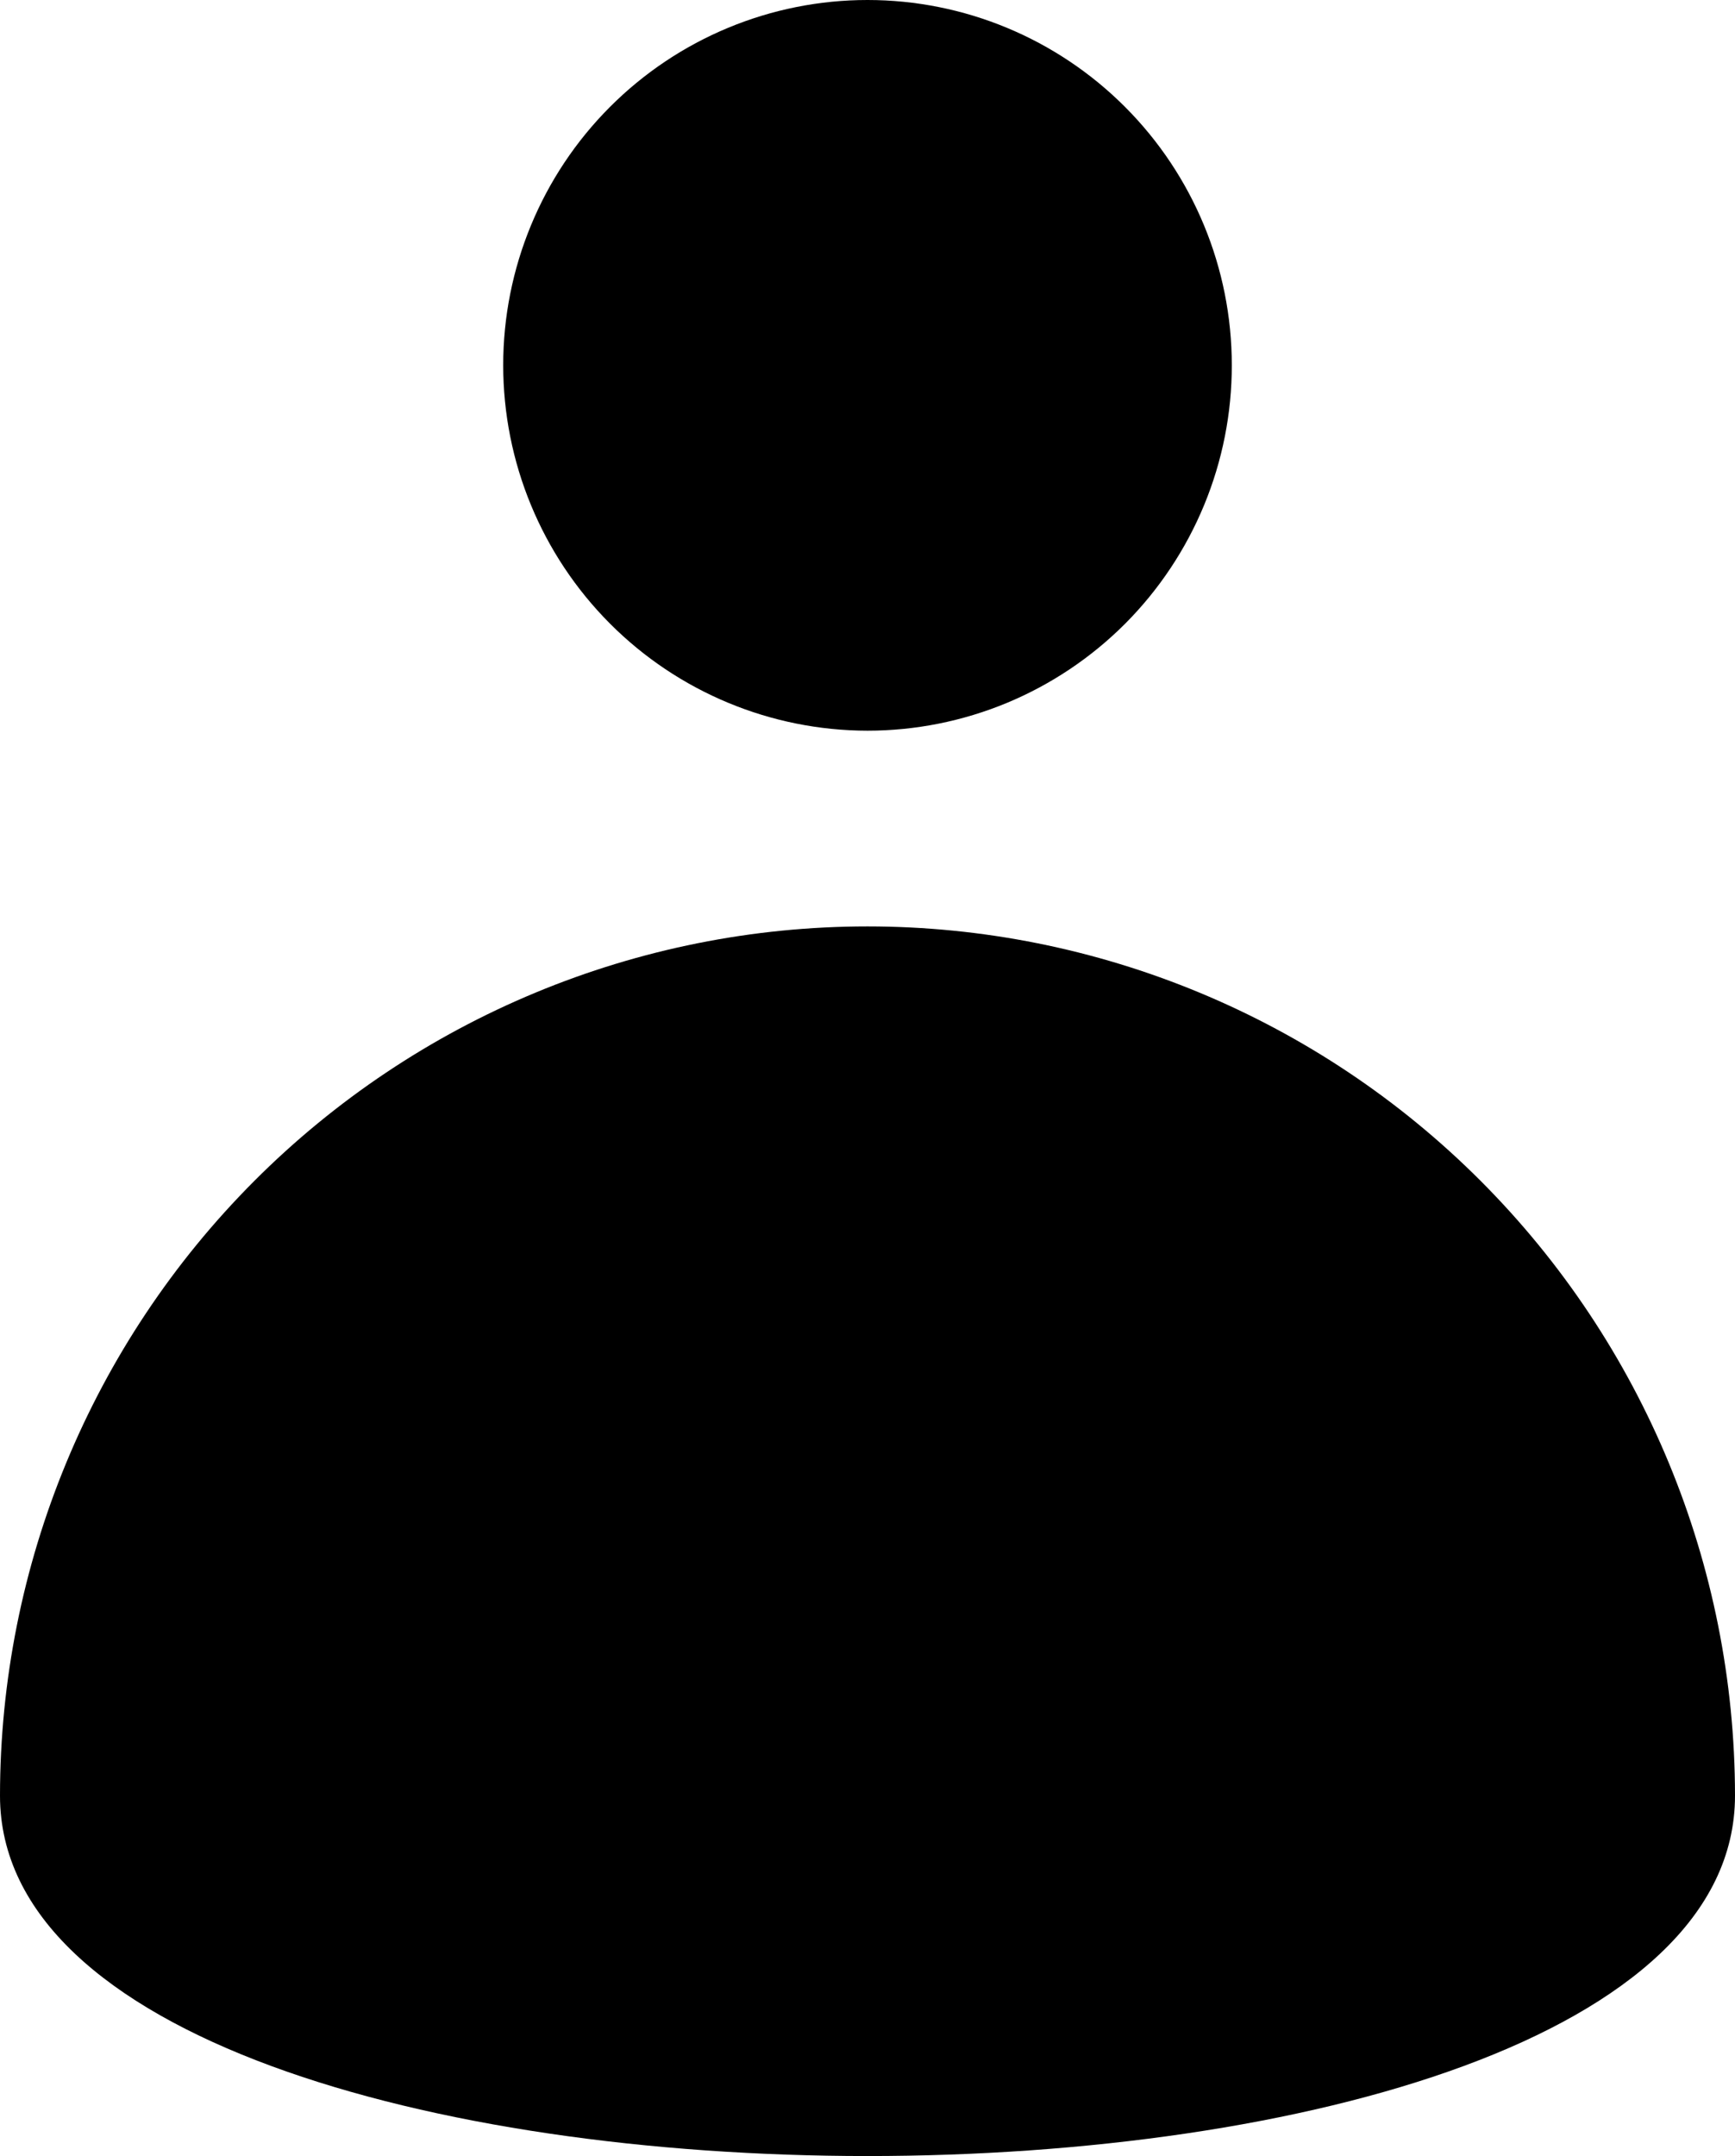 <svg width="33" height="41" viewBox="0 0 33 41" fill="none" xmlns="http://www.w3.org/2000/svg">
<path d="M16.5 13.895C17.41 13.895 18.312 13.715 19.153 13.366C19.994 13.016 20.758 12.504 21.402 11.859C22.045 11.213 22.555 10.447 22.903 9.604C23.251 8.761 23.43 7.857 23.429 6.944C23.429 5.103 22.699 3.336 21.399 2.034C20.1 0.732 18.338 0 16.5 0C14.662 0 12.9 0.732 11.601 2.034C10.301 3.336 9.571 5.103 9.571 6.944C9.571 8.787 10.301 10.554 11.6 11.857C12.899 13.16 14.662 13.893 16.5 13.895Z" fill="currentColor"/>
<path d="M33 34.148C32.998 29.763 31.259 25.559 28.165 22.459C25.071 19.359 20.875 17.617 16.5 17.617C12.125 17.617 7.929 19.359 4.835 22.459C1.741 25.559 0.002 29.763 0 34.148C0 43.284 33 43.284 33 34.148Z" fill="currentColor"/>
</svg>
